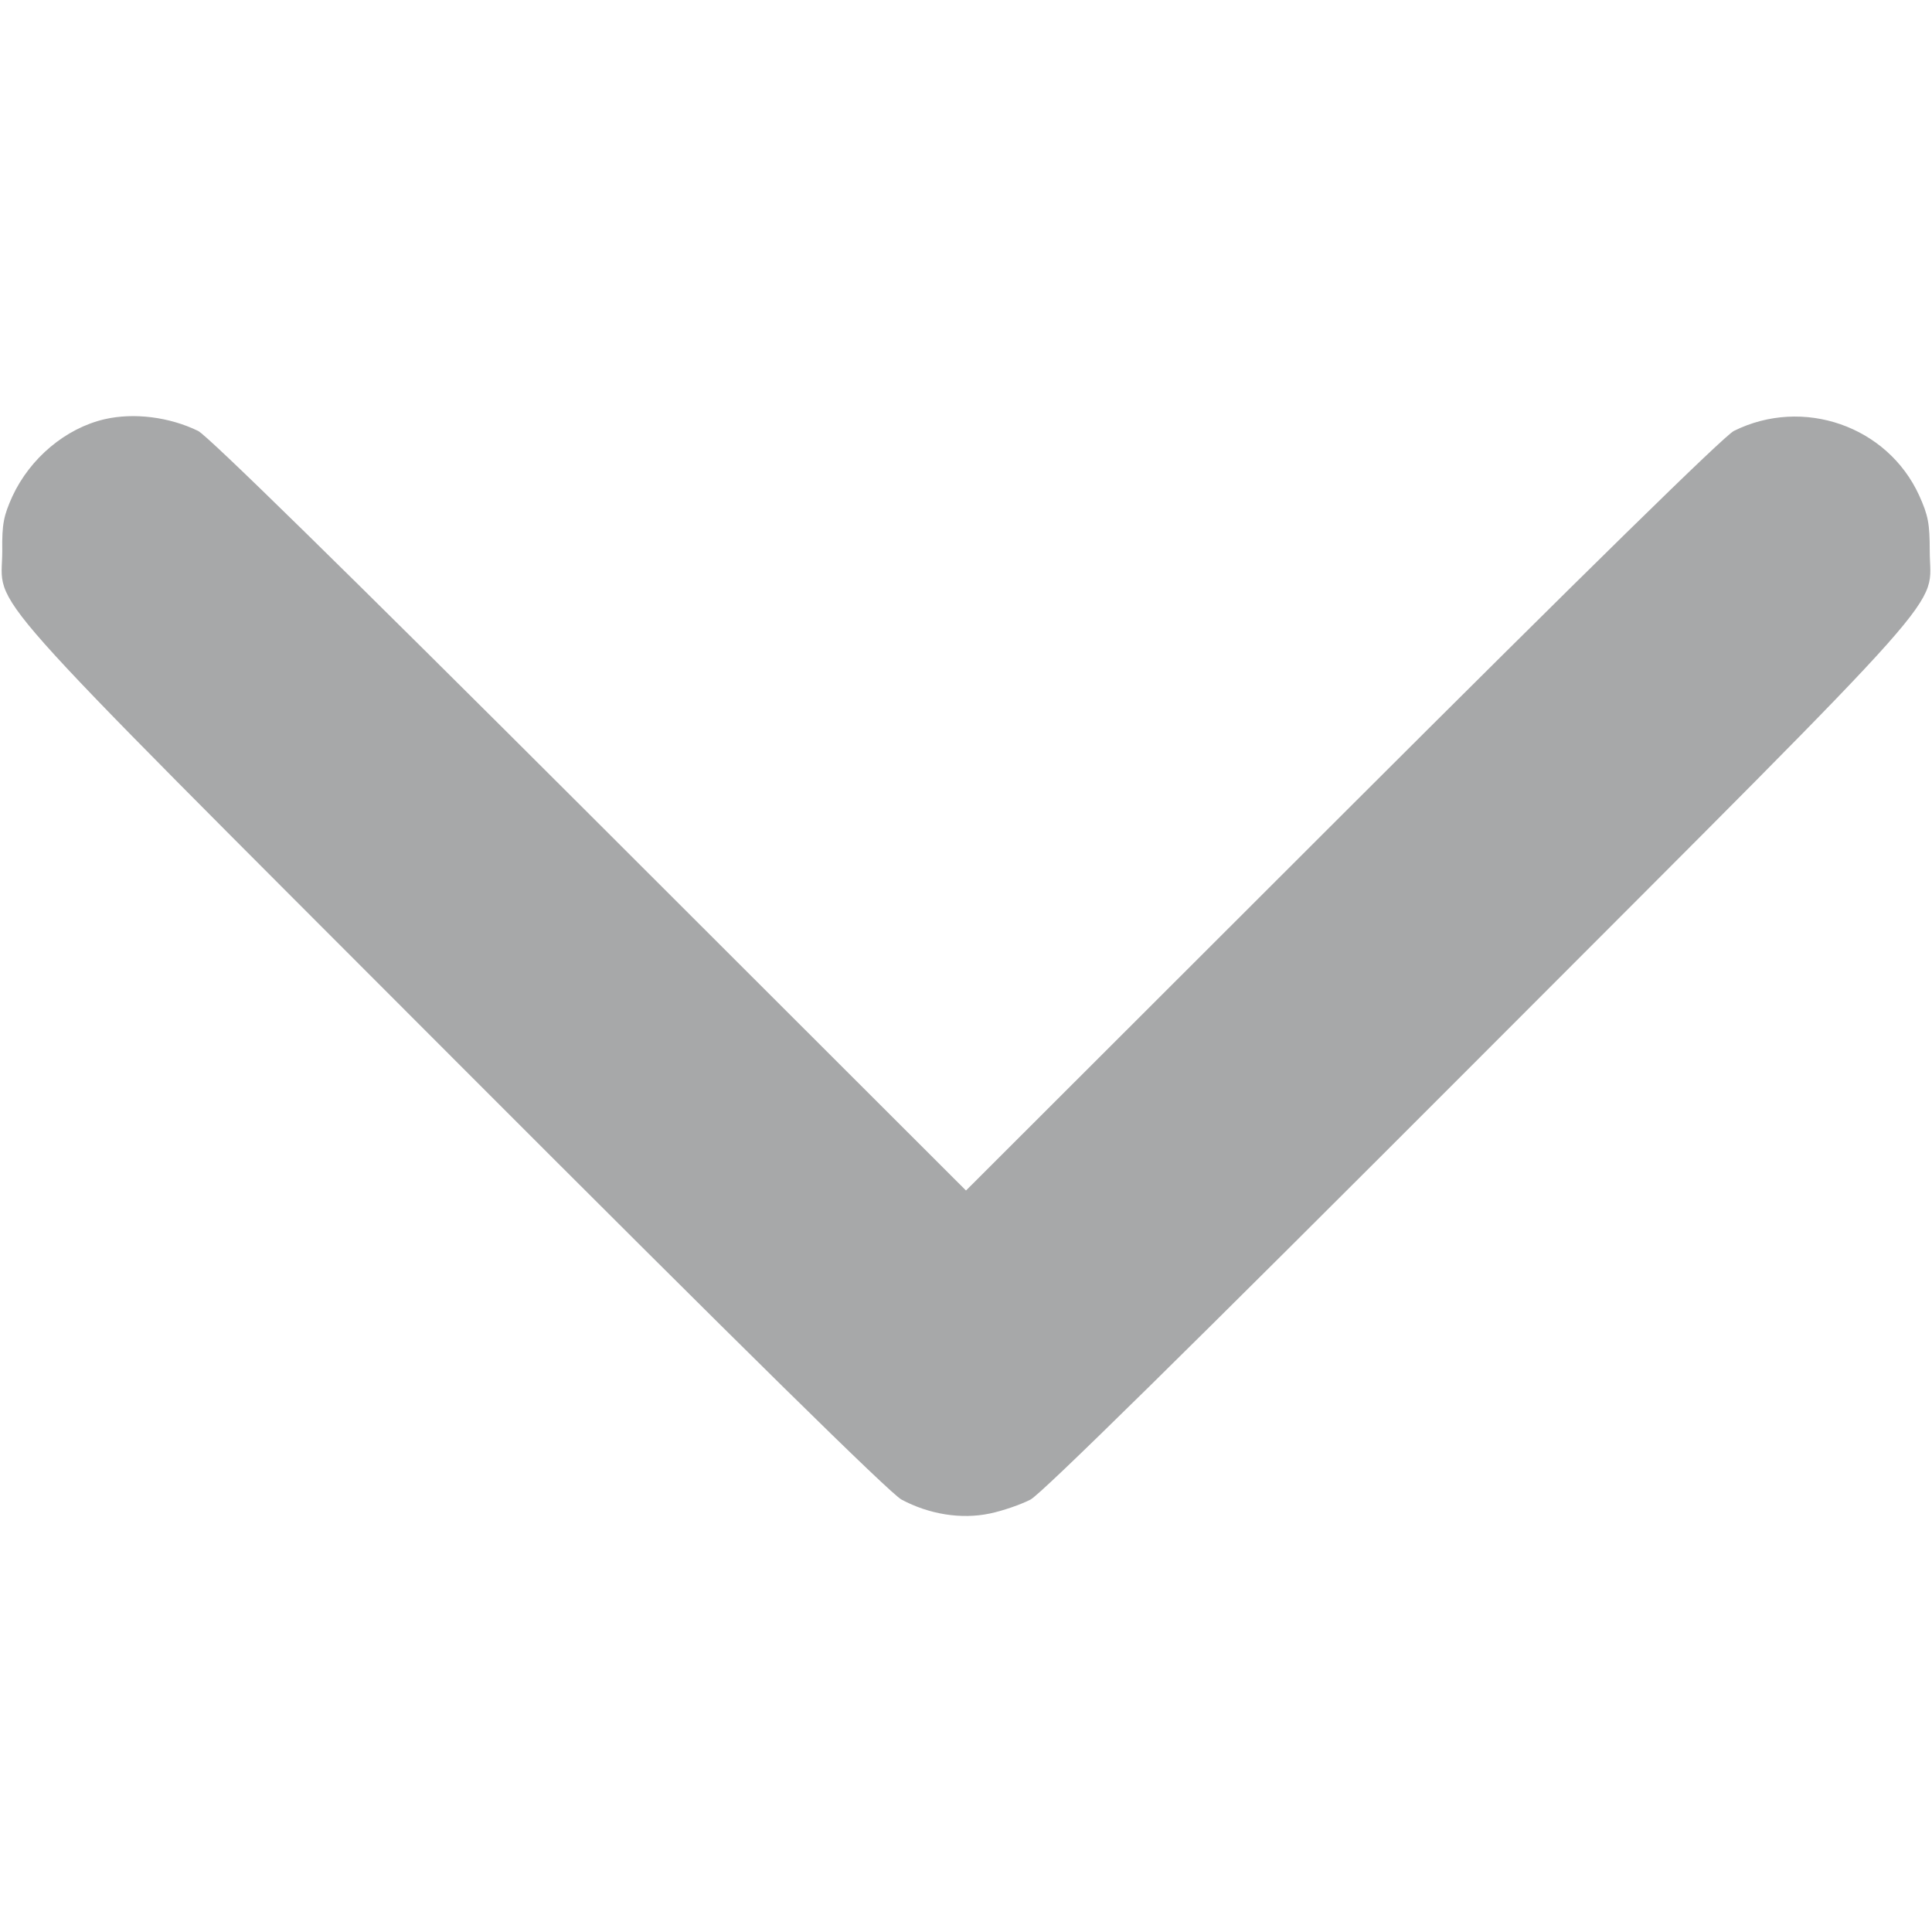 <?xml version="1.0" standalone="no"?>
<!DOCTYPE svg PUBLIC "-//W3C//DTD SVG 20010904//EN"
 "http://www.w3.org/TR/2001/REC-SVG-20010904/DTD/svg10.dtd">
<svg version="1.0" xmlns="http://www.w3.org/2000/svg"
 width="512pt" height="512pt" viewBox="0 0 512 512"
 preserveAspectRatio="xMidYMid meet">

<g transform="translate(0,512) scale(0.1,-0.1)"
fill="#A7A8A9" stroke="none">
<path d="M277 4009 c-103 -24 -197 -103 -244 -204 -23 -51 -28 -73 -27 -145 0
-160 -96 -52 1192 -1342 777 -778 1160 -1155 1191 -1172 73 -39 158 -53 234
-37 34 7 83 24 108 37 31 17 414 394 1191 1172 1288 1290 1192 1182 1192 1342
0 72 -4 94 -28 147 -84 184 -308 262 -491 171 -26 -13 -388 -368 -1037 -1016
l-998 -997 -998 997 c-652 651 -1011 1003 -1037 1016 -76 37 -170 49 -248 31z"/>
</g>
</svg>
